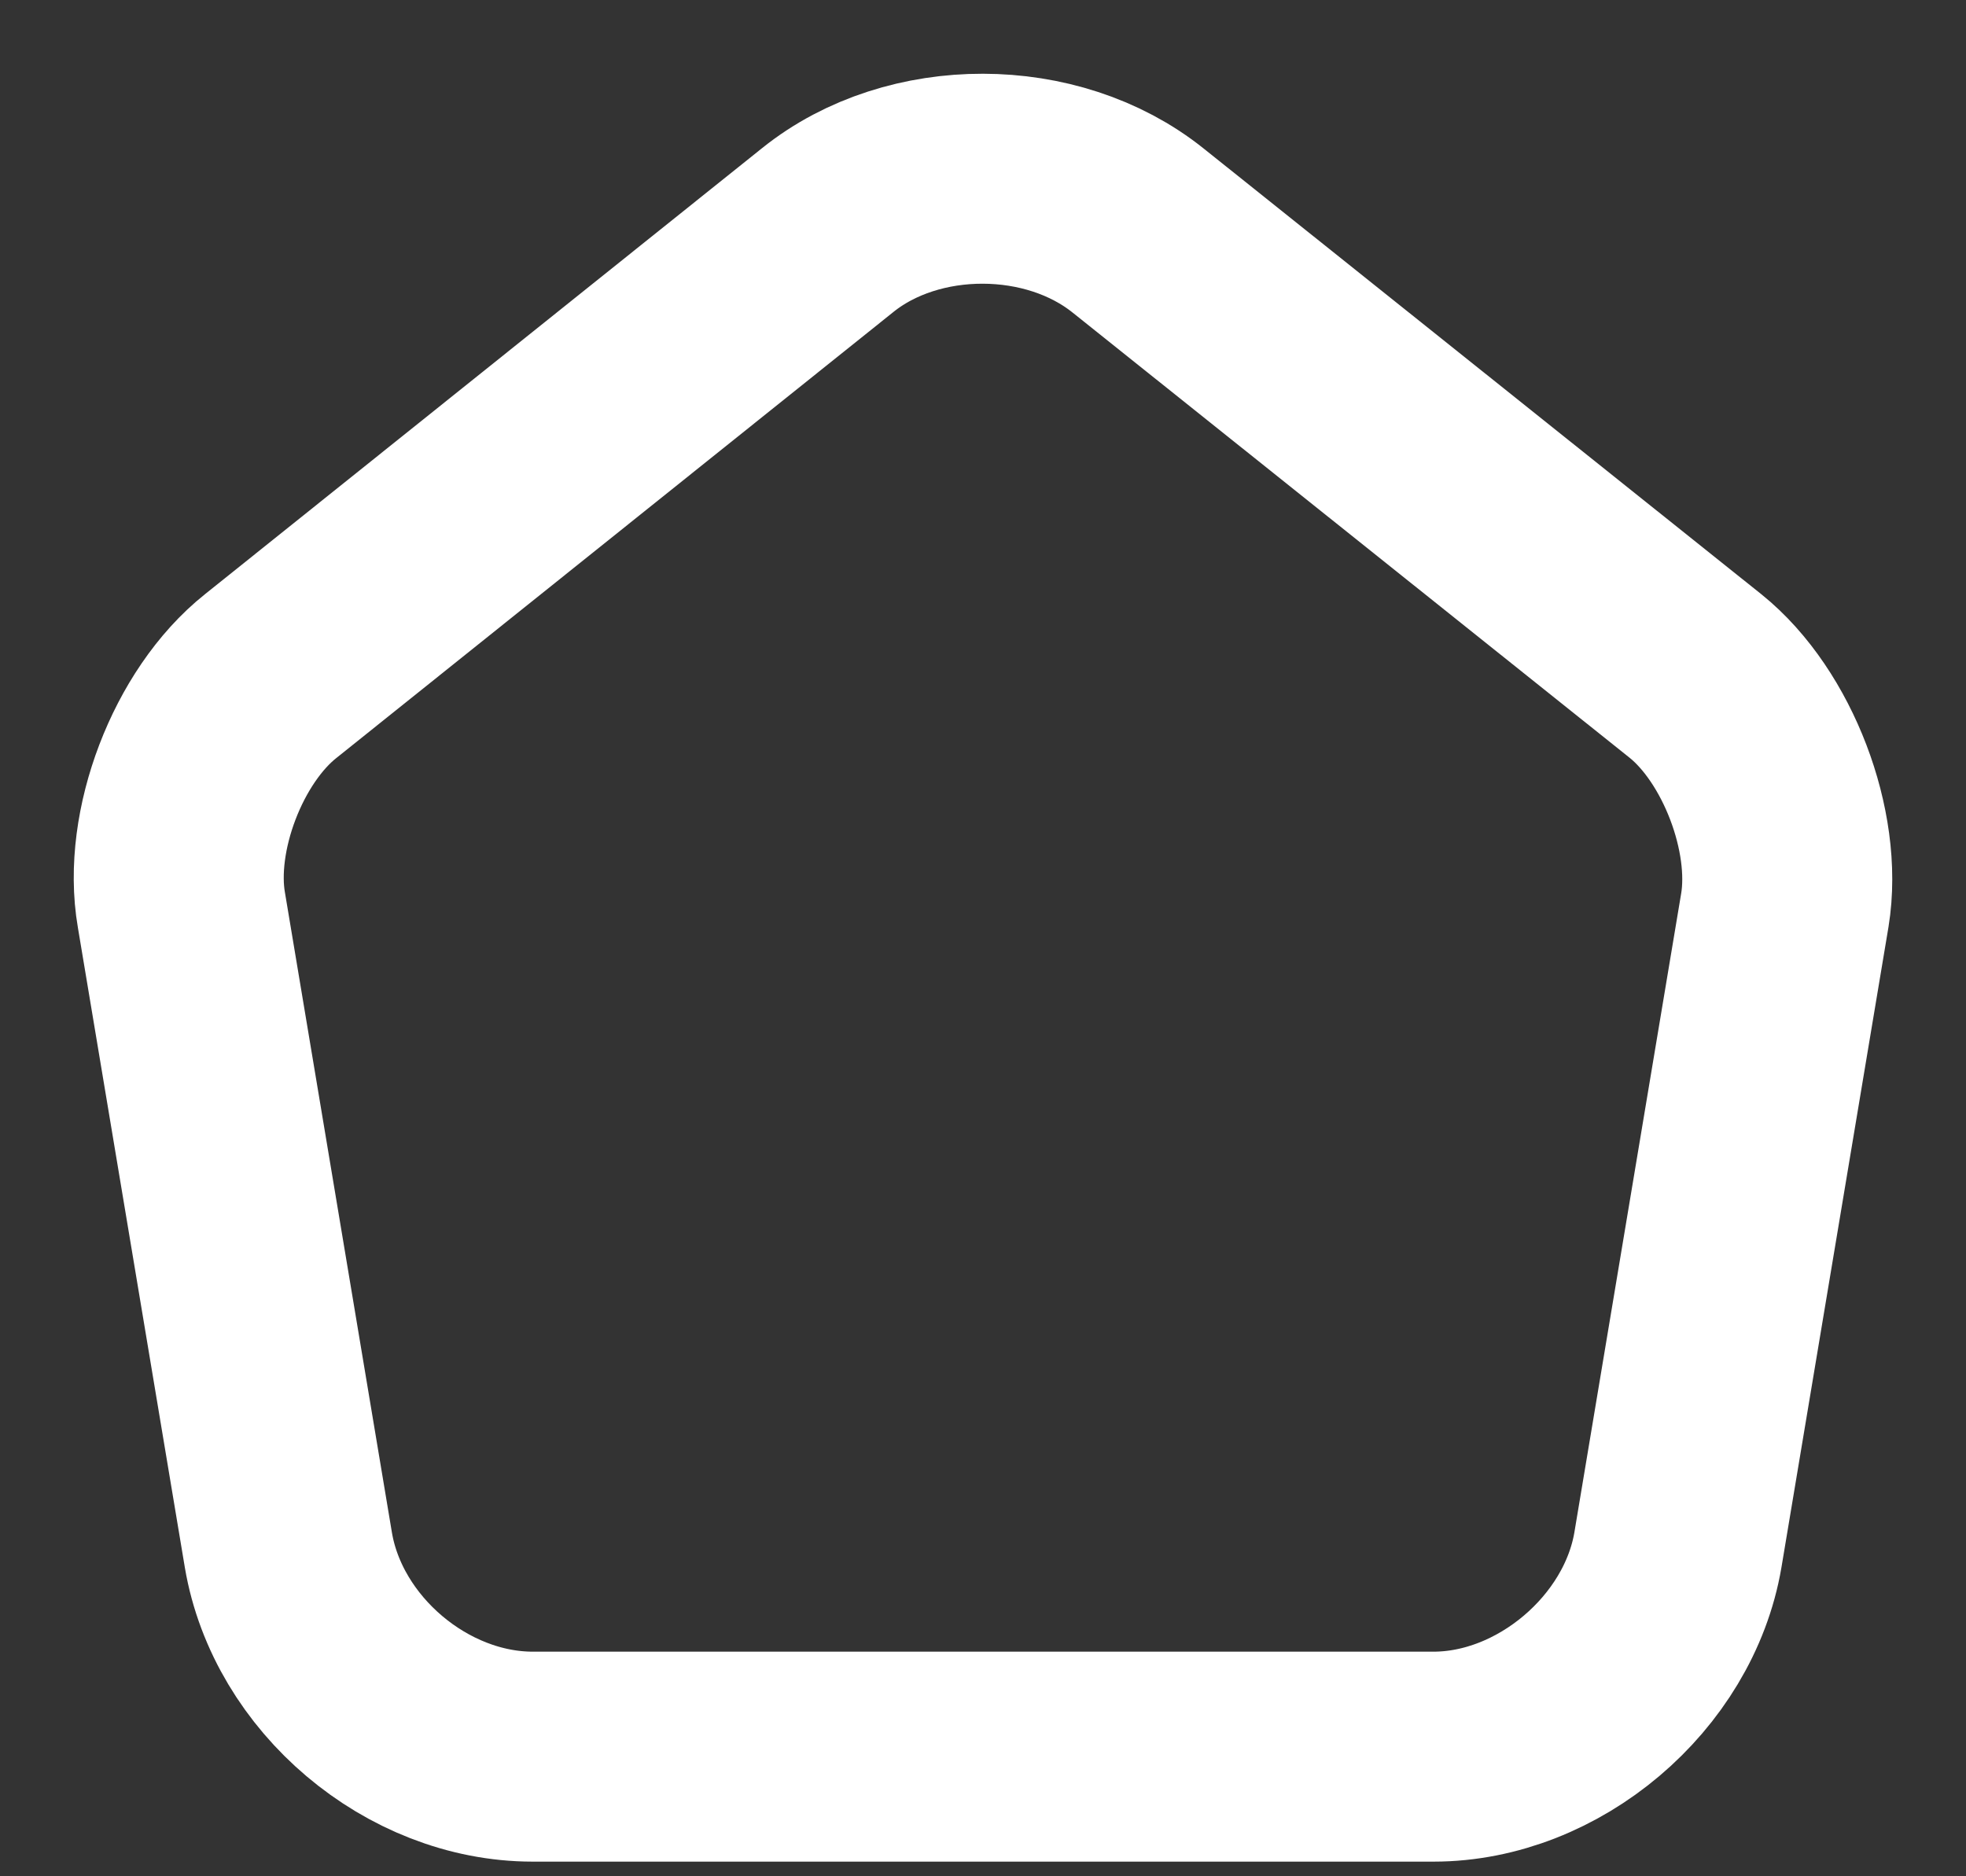 <svg width="22" height="21" viewBox="0 0 22 21" fill="none" xmlns="http://www.w3.org/2000/svg">
<rect x="0" y="0" width="22" height="21" fill="#333333" stroke="none"/>
<path d="M9.265 2.573L3.029 7.567C2.327 8.125 1.877 9.303 2.03 10.185L3.227 17.348C3.443 18.626 4.666 19.661 5.962 19.661H16.041C17.328 19.661 18.56 18.617 18.776 17.348L19.973 10.185C20.117 9.303 19.667 8.125 18.974 7.567L12.738 2.582C11.775 1.808 10.219 1.808 9.265 2.573Z" stroke="white" stroke-width="2.35" stroke-linecap="round" stroke-linejoin="round"/>
</svg>

